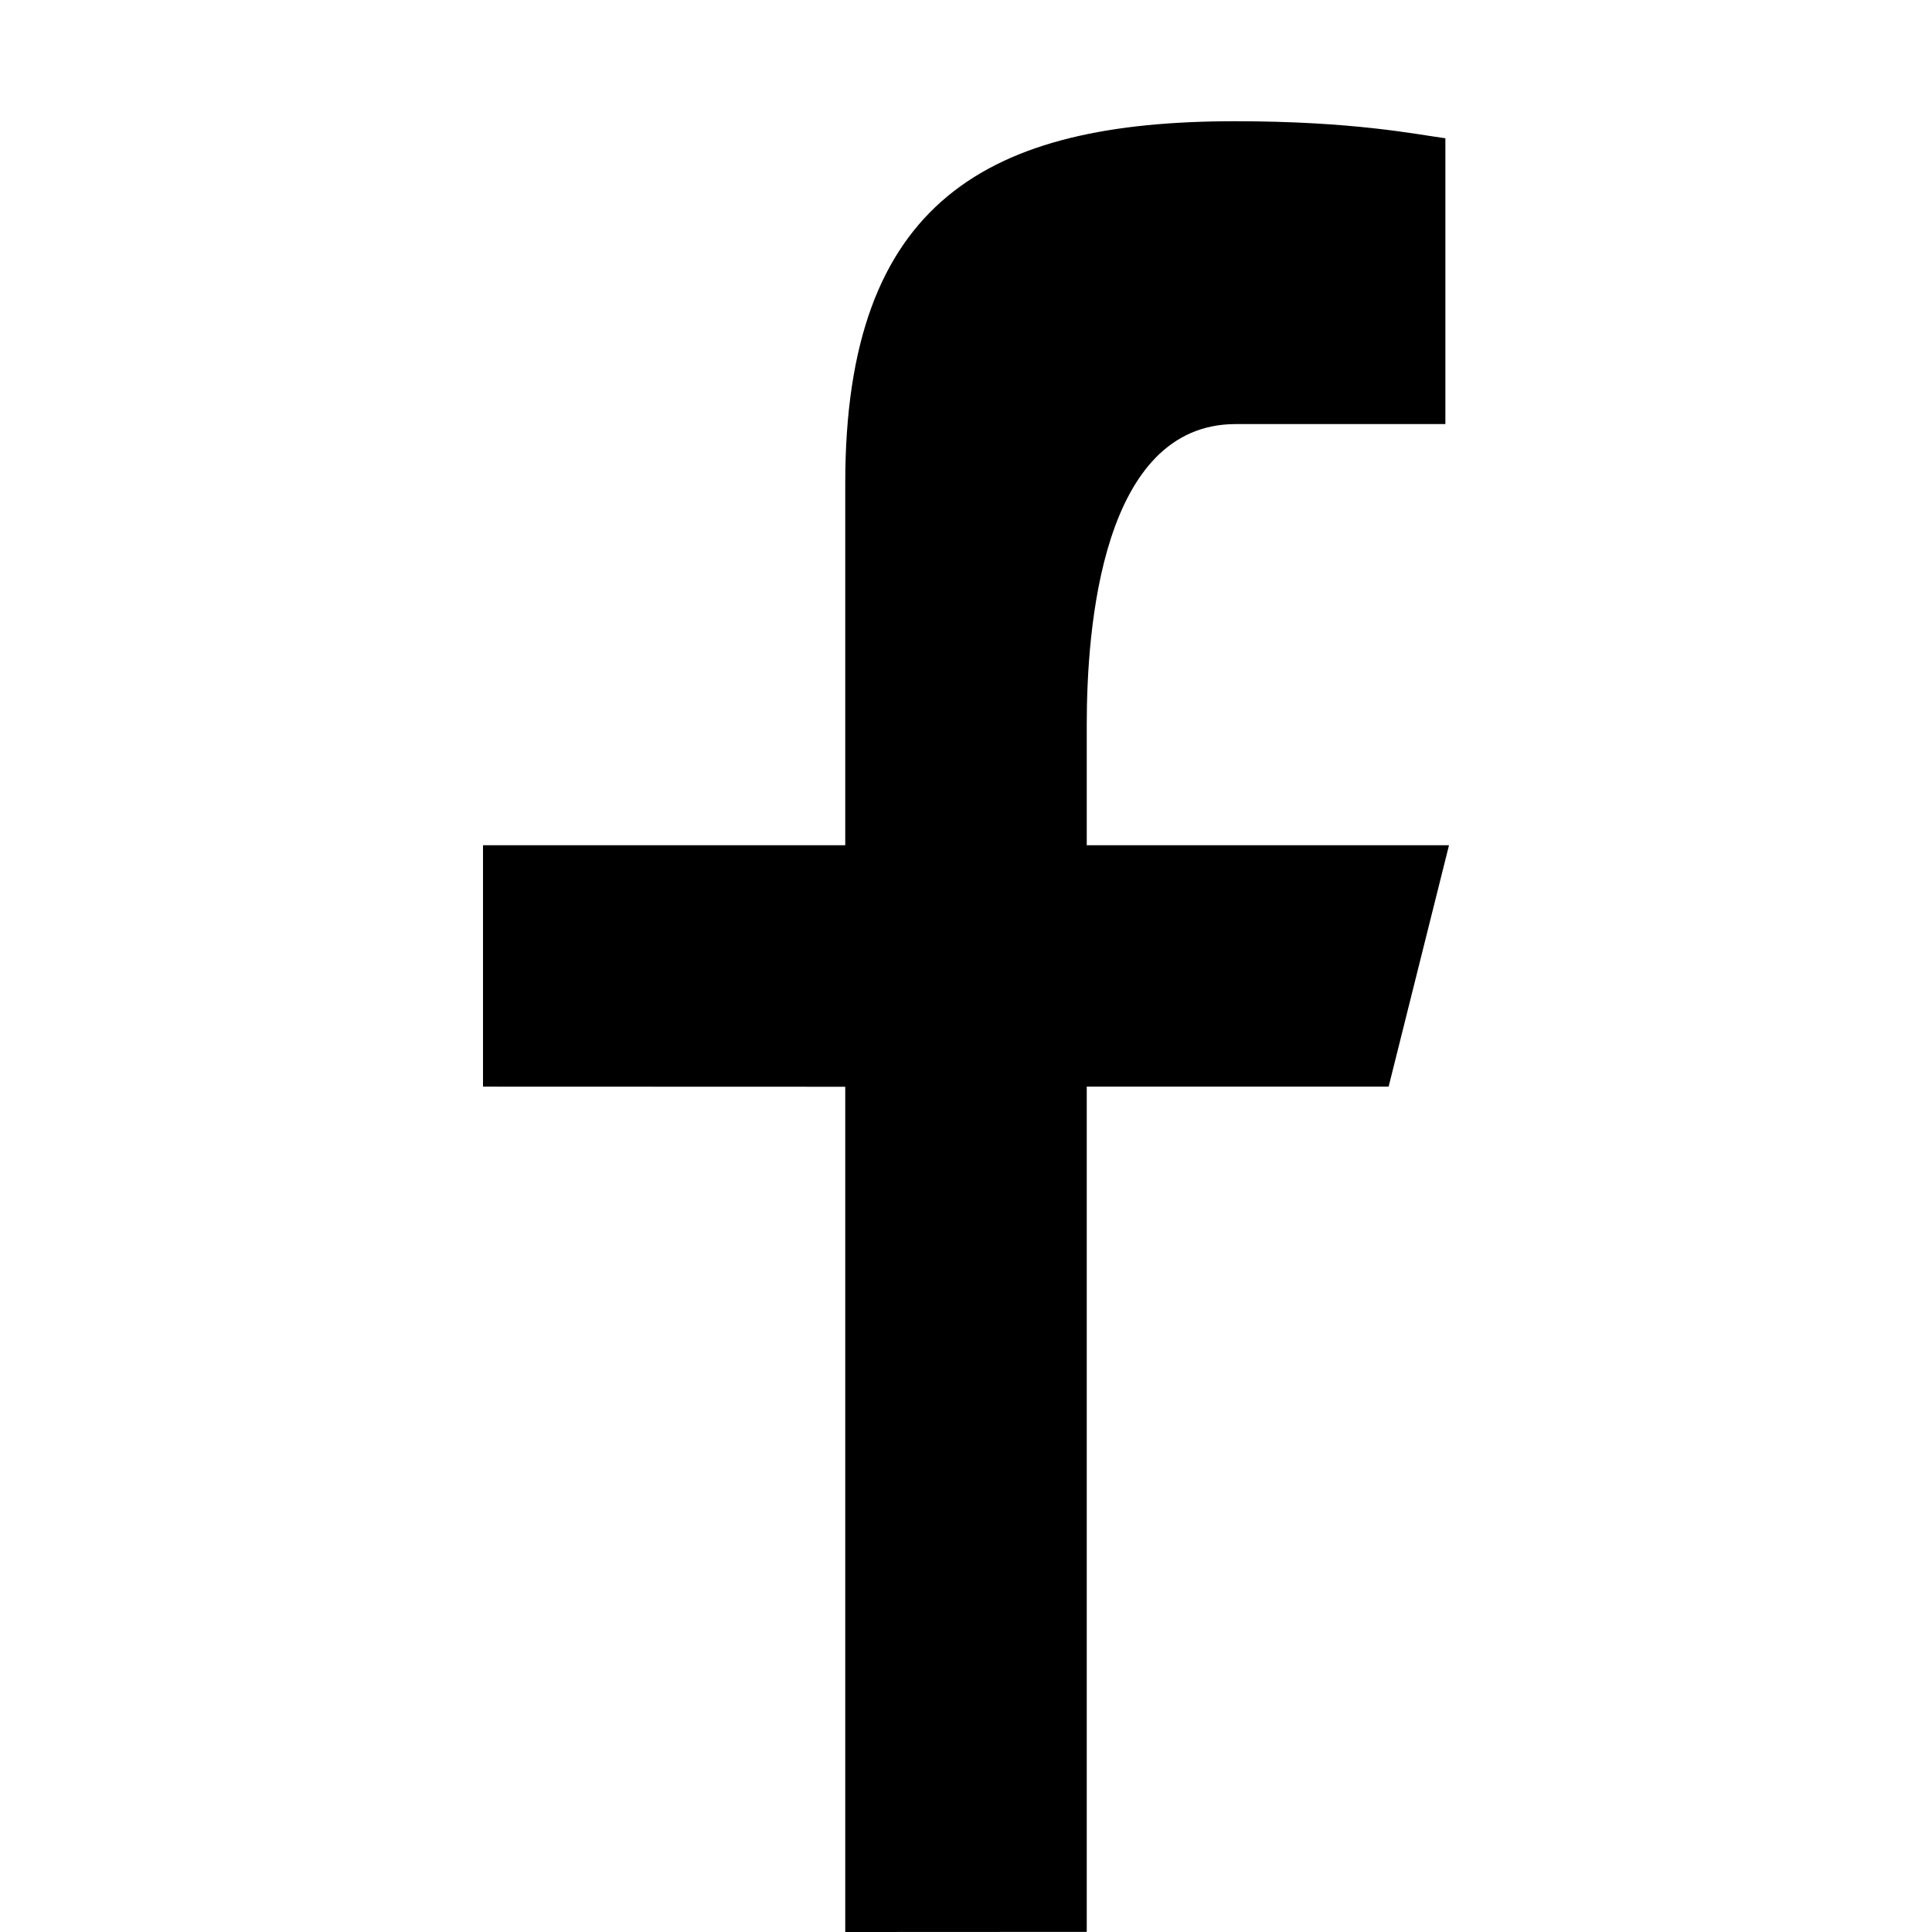 <?xml version="1.0" encoding="iso-8859-1"?>
<!-- Generator: Adobe Illustrator 16.0.0, SVG Export Plug-In . SVG Version: 6.00 Build 0)  -->
<!DOCTYPE svg PUBLIC "-//W3C//DTD SVG 1.1//EN" "http://www.w3.org/Graphics/SVG/1.1/DTD/svg11.dtd">
<svg version="1.1" xmlns="http://www.w3.org/2000/svg" xmlns:xlink="http://www.w3.org/1999/xlink" x="0px" y="0px" width="16px"
	 height="16px" viewBox="0 0 16 16" style="enable-background:new 0 0 16 16;" xml:space="preserve">
<g id="_x34_-logo_-_Facebook" style="enable-background:new    ;">
	<path d="M9,7V6c0-0.791,0.121-2.488,1.234-2.488h1.736V1.145c-0.246-0.033-0.762-0.141-1.742-0.141C8.182,1.004,7,1.662,7,4v3H4
		v1.999L7,9v7l2-0.001v-7h2.5L12,7H9z"/>
</g>
<g id="Layer_1">
</g>
</svg>
